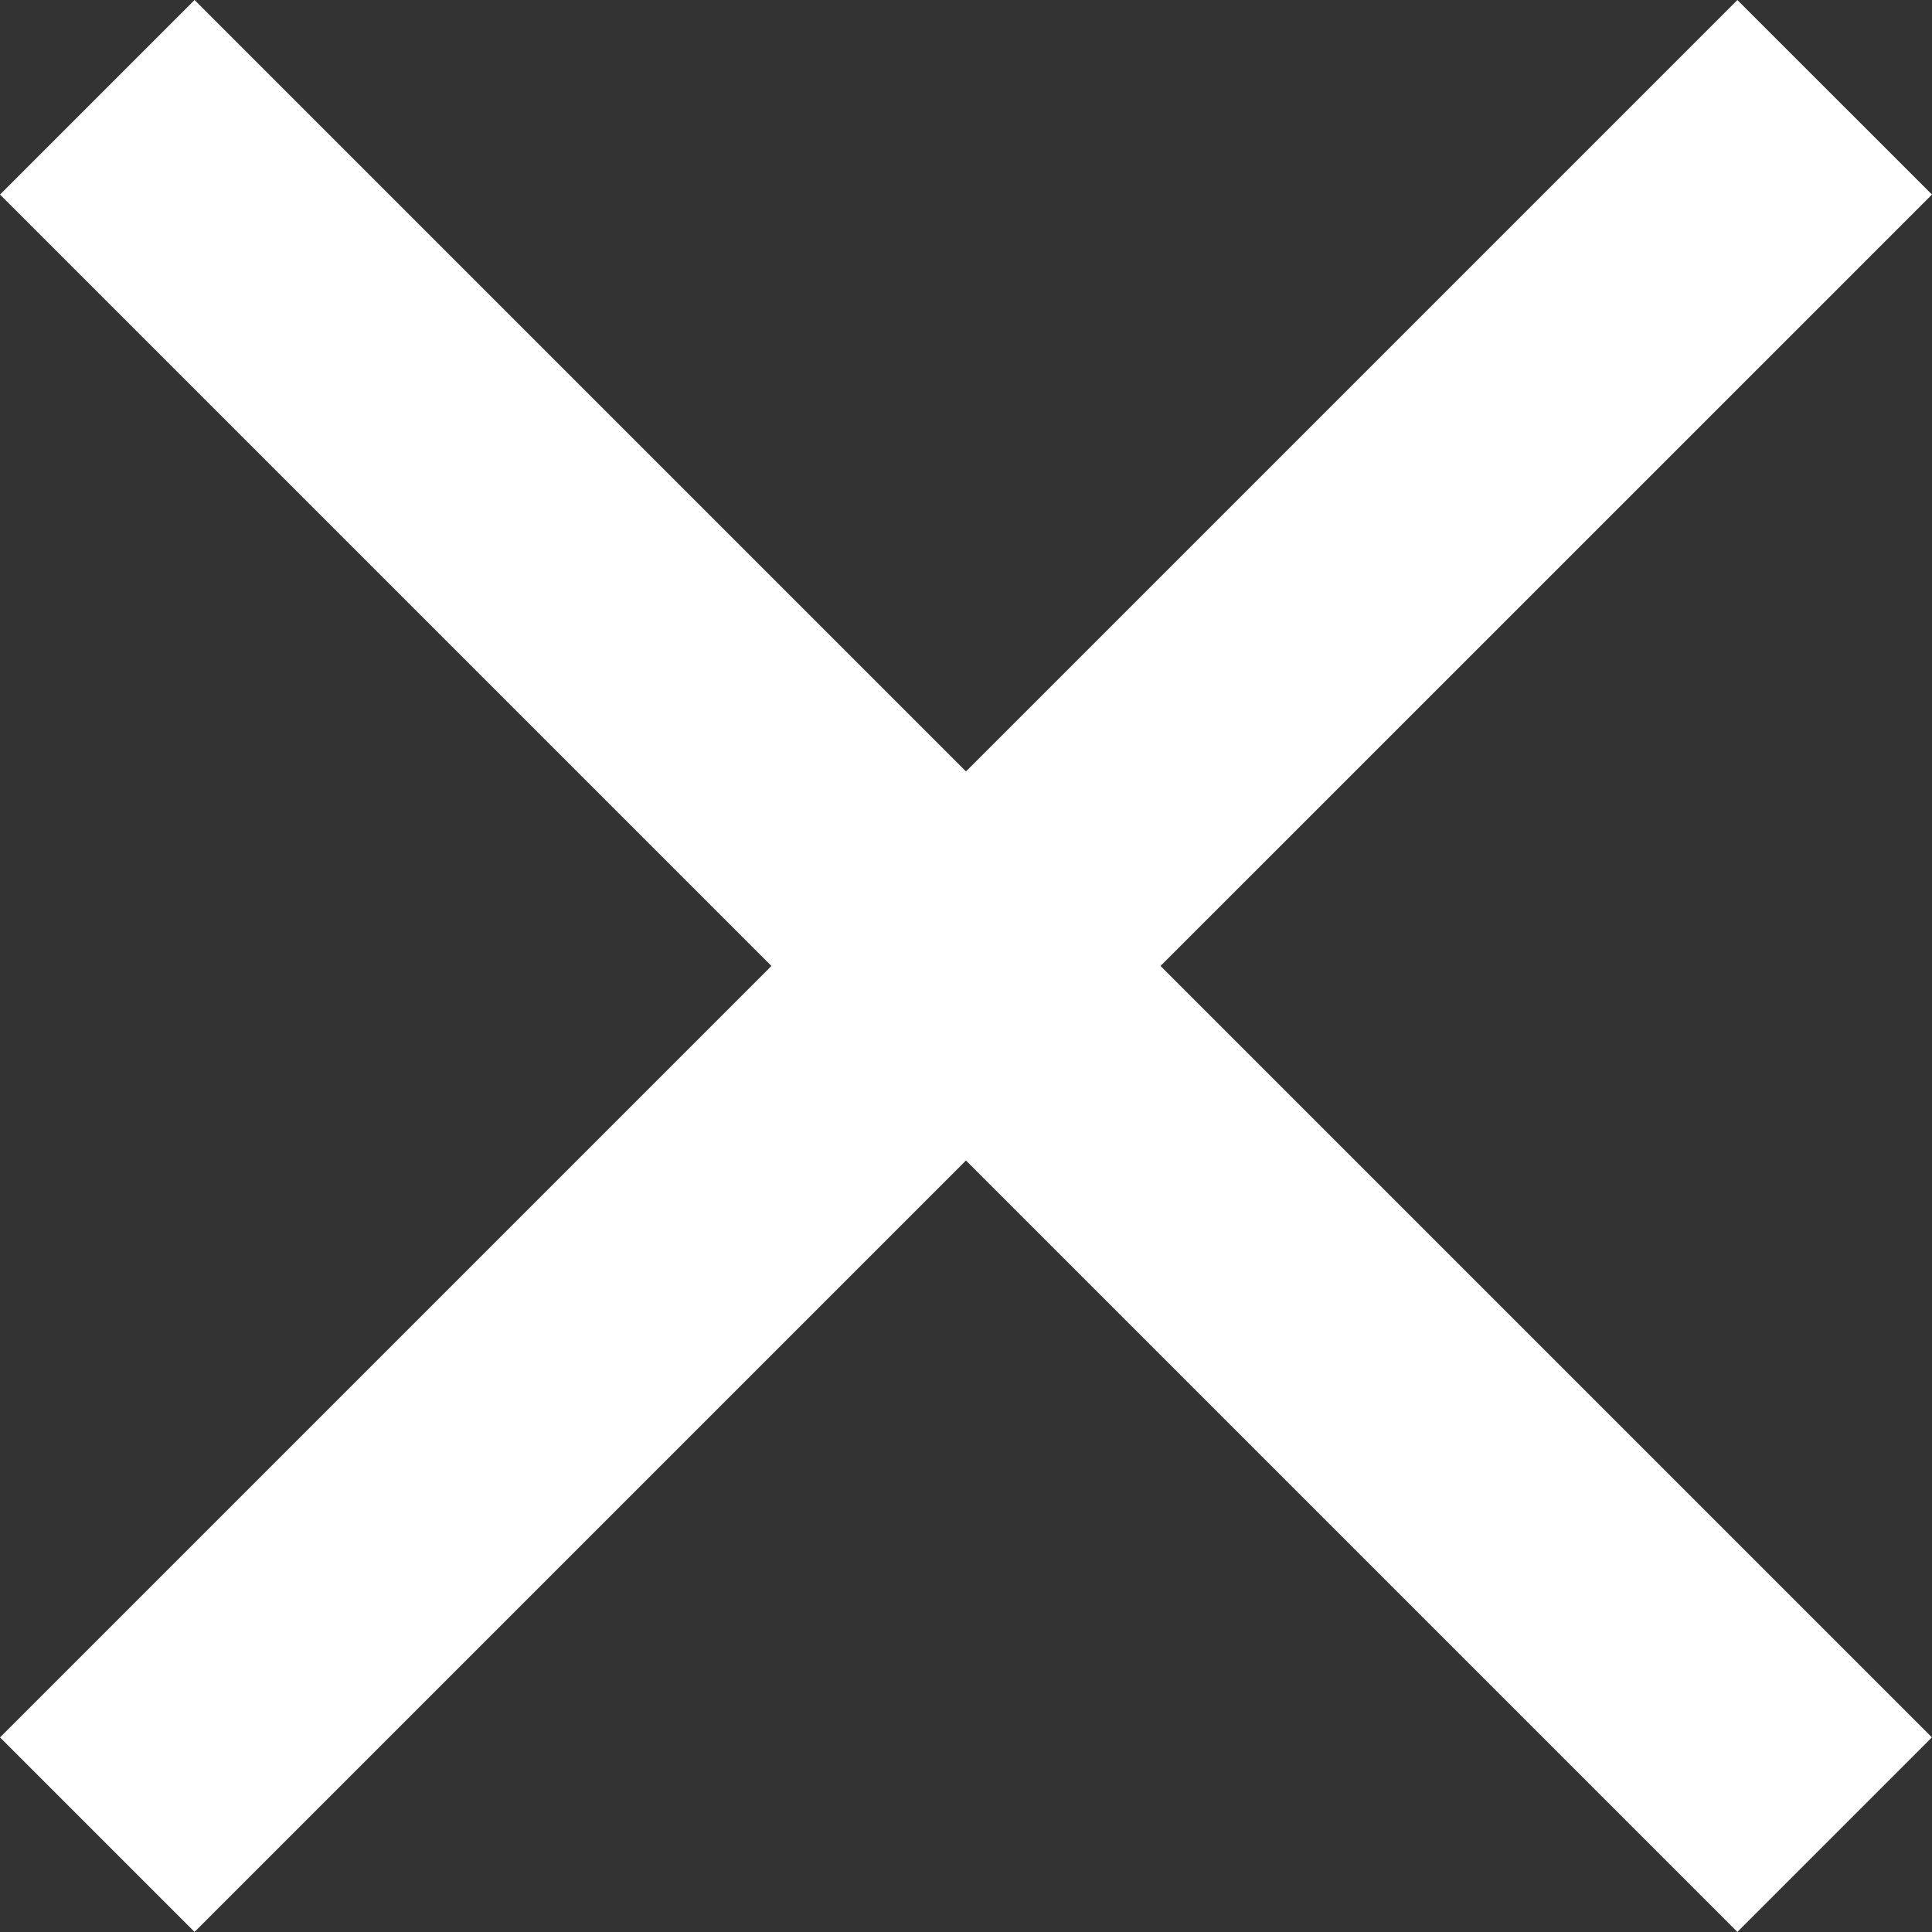 <svg
              className="sc-28fa28fe-10 idnztK"
              xmlns="http://www.w3.org/2000/svg"
              width="24.329"
              height="24.329"
              viewBox="0 0 24.329 24.329"
            >
              <rect x="0" y="0" width="24.329" height="24.329" fill="#333333" stroke="none"/>
              <path
                id="Path_84708"
                data-name="Path 84708"
                d="M29.329,7.45,26.878,5l-9.714,9.714L7.45,5,5,7.45l9.714,9.714L5,26.878l2.45,2.45,9.714-9.714,9.714,9.714,2.45-2.45-9.714-9.714Z"
                transform="translate(-5 -5)"
                fill="#fff"
              ></path>
</svg>